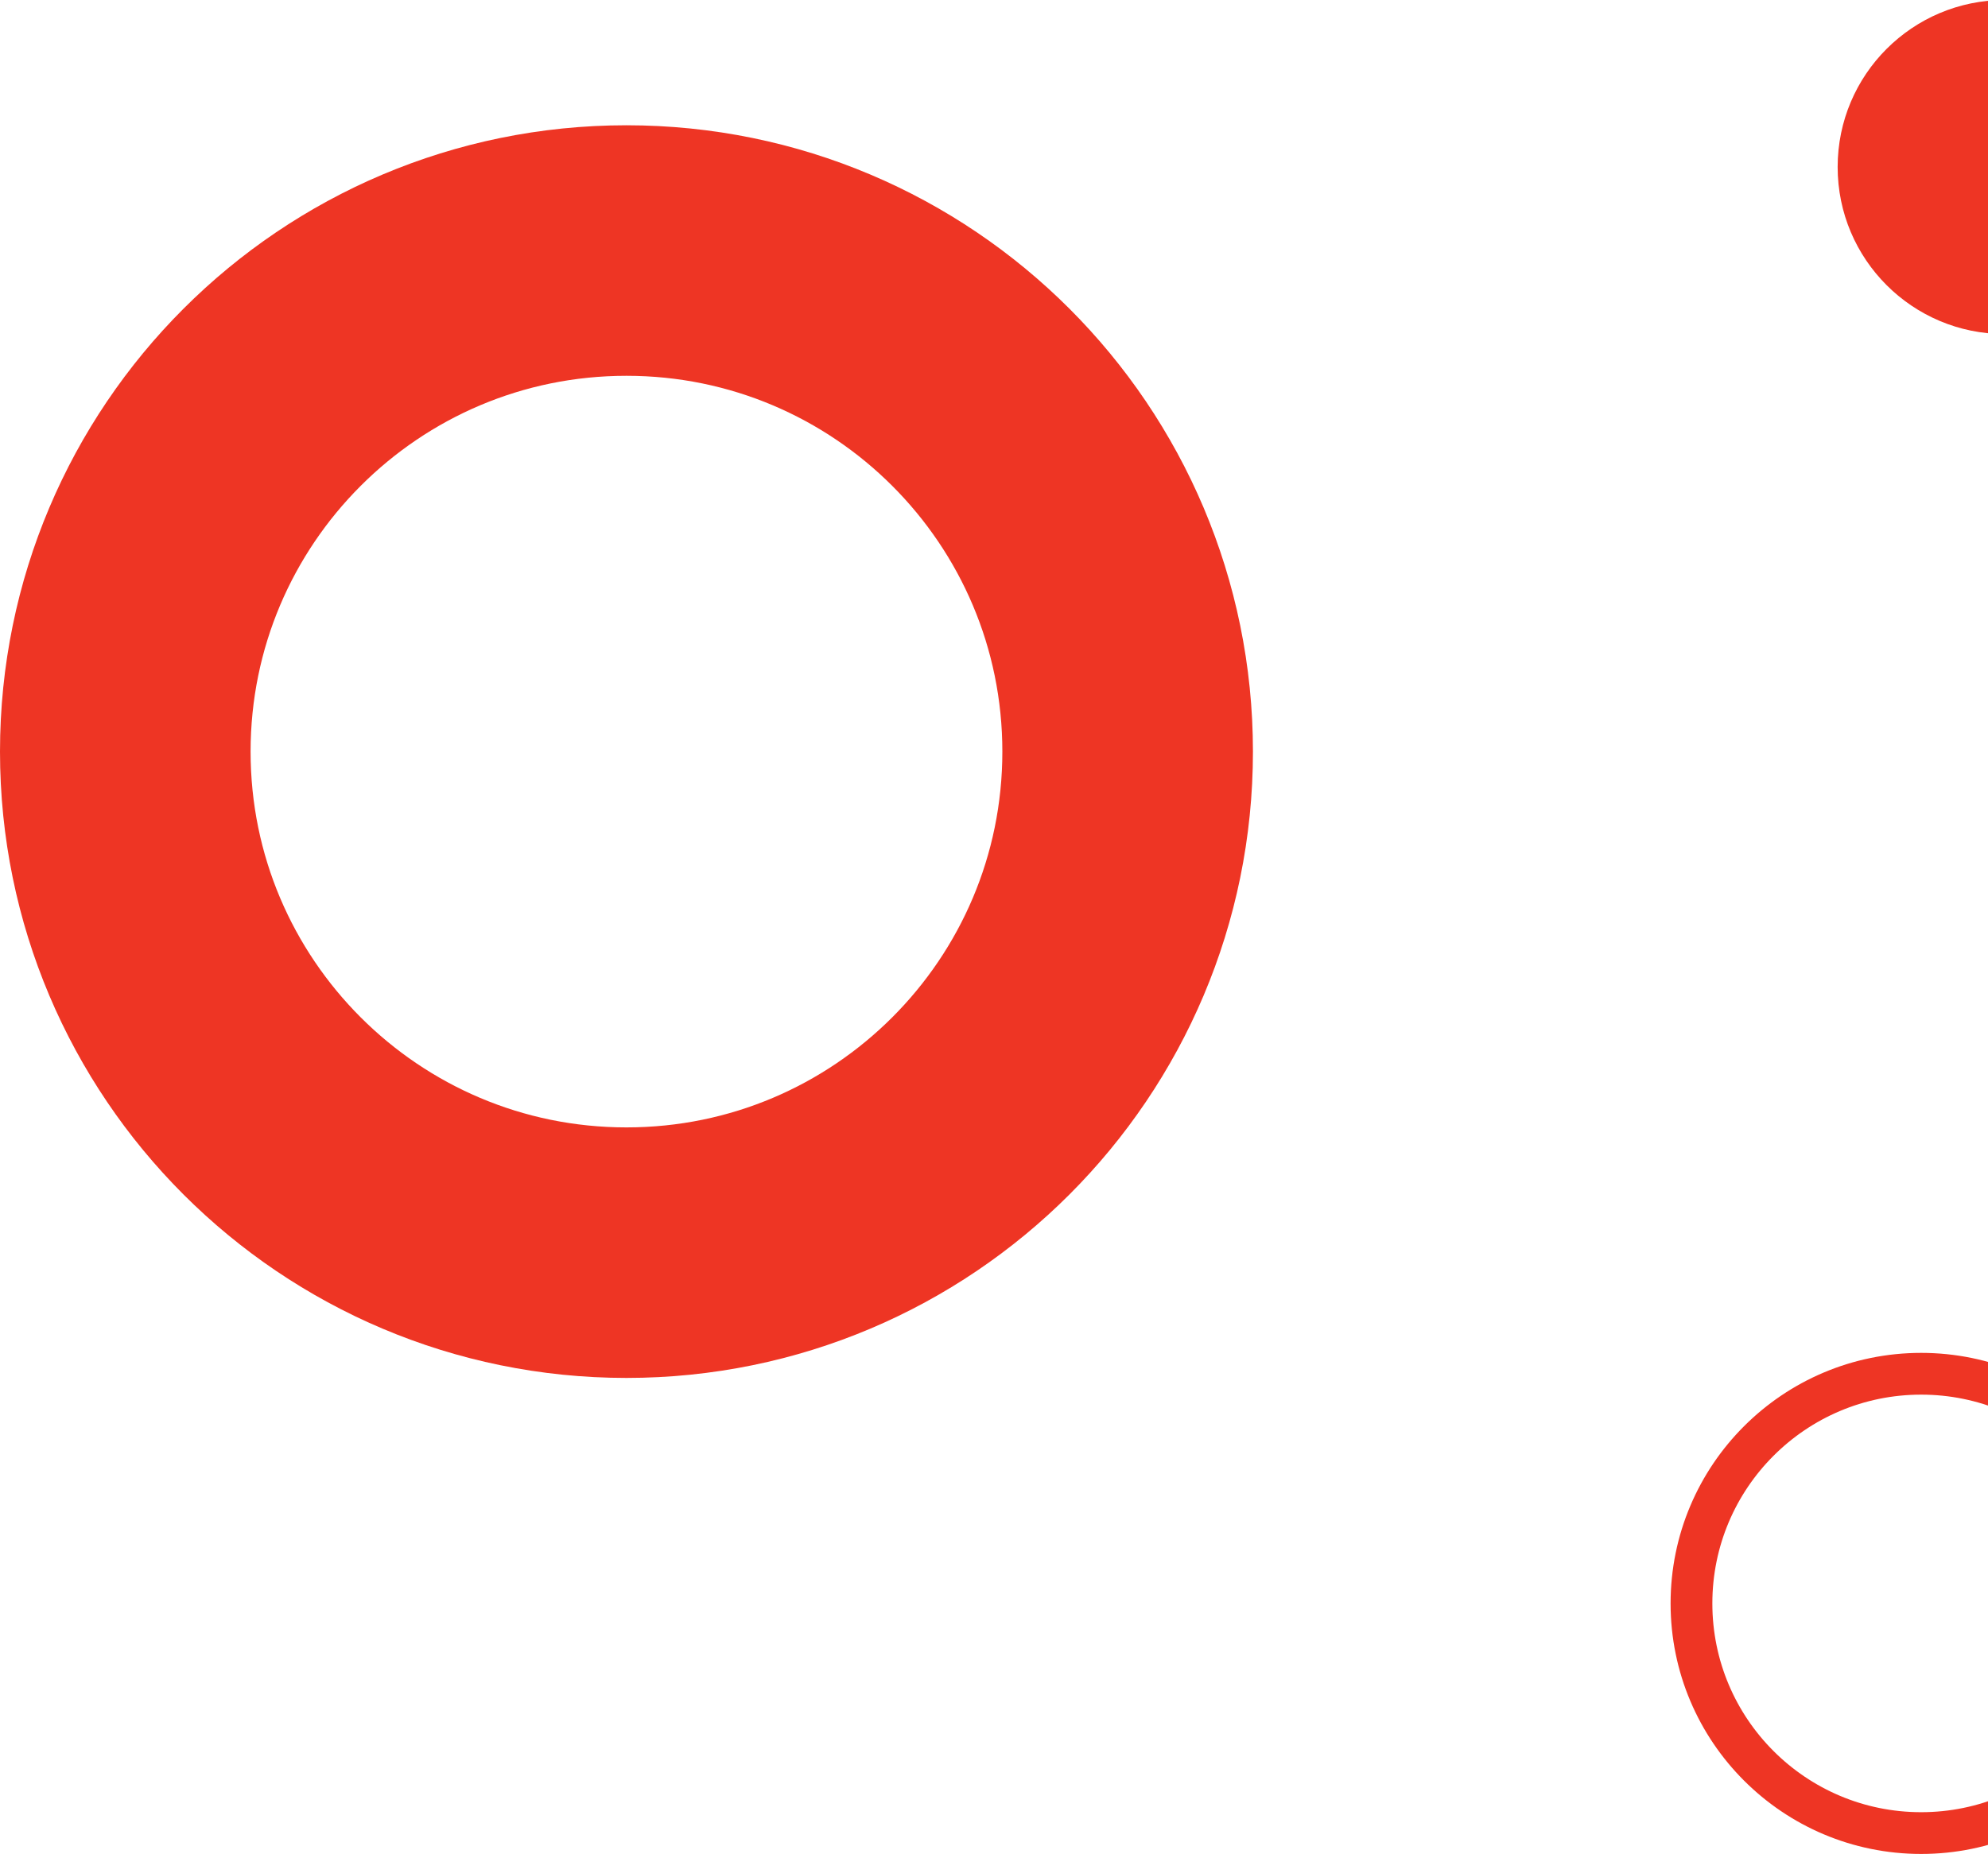 <svg width="238" height="222" viewBox="0 0 238 222" fill="none" xmlns="http://www.w3.org/2000/svg">
<path d="M135 90C135 123.137 108.137 150 75 150C41.863 150 15 123.137 15 90C15 56.863 41.863 30 75 30C108.137 30 135 56.863 135 90Z" stroke="#EE3524" stroke-width="30"/>
<circle cx="240" cy="20" r="20" fill="#EE3524"/>
<circle cx="230" cy="192" r="27.5" stroke="#EE3524" stroke-width="5"/>
</svg>
